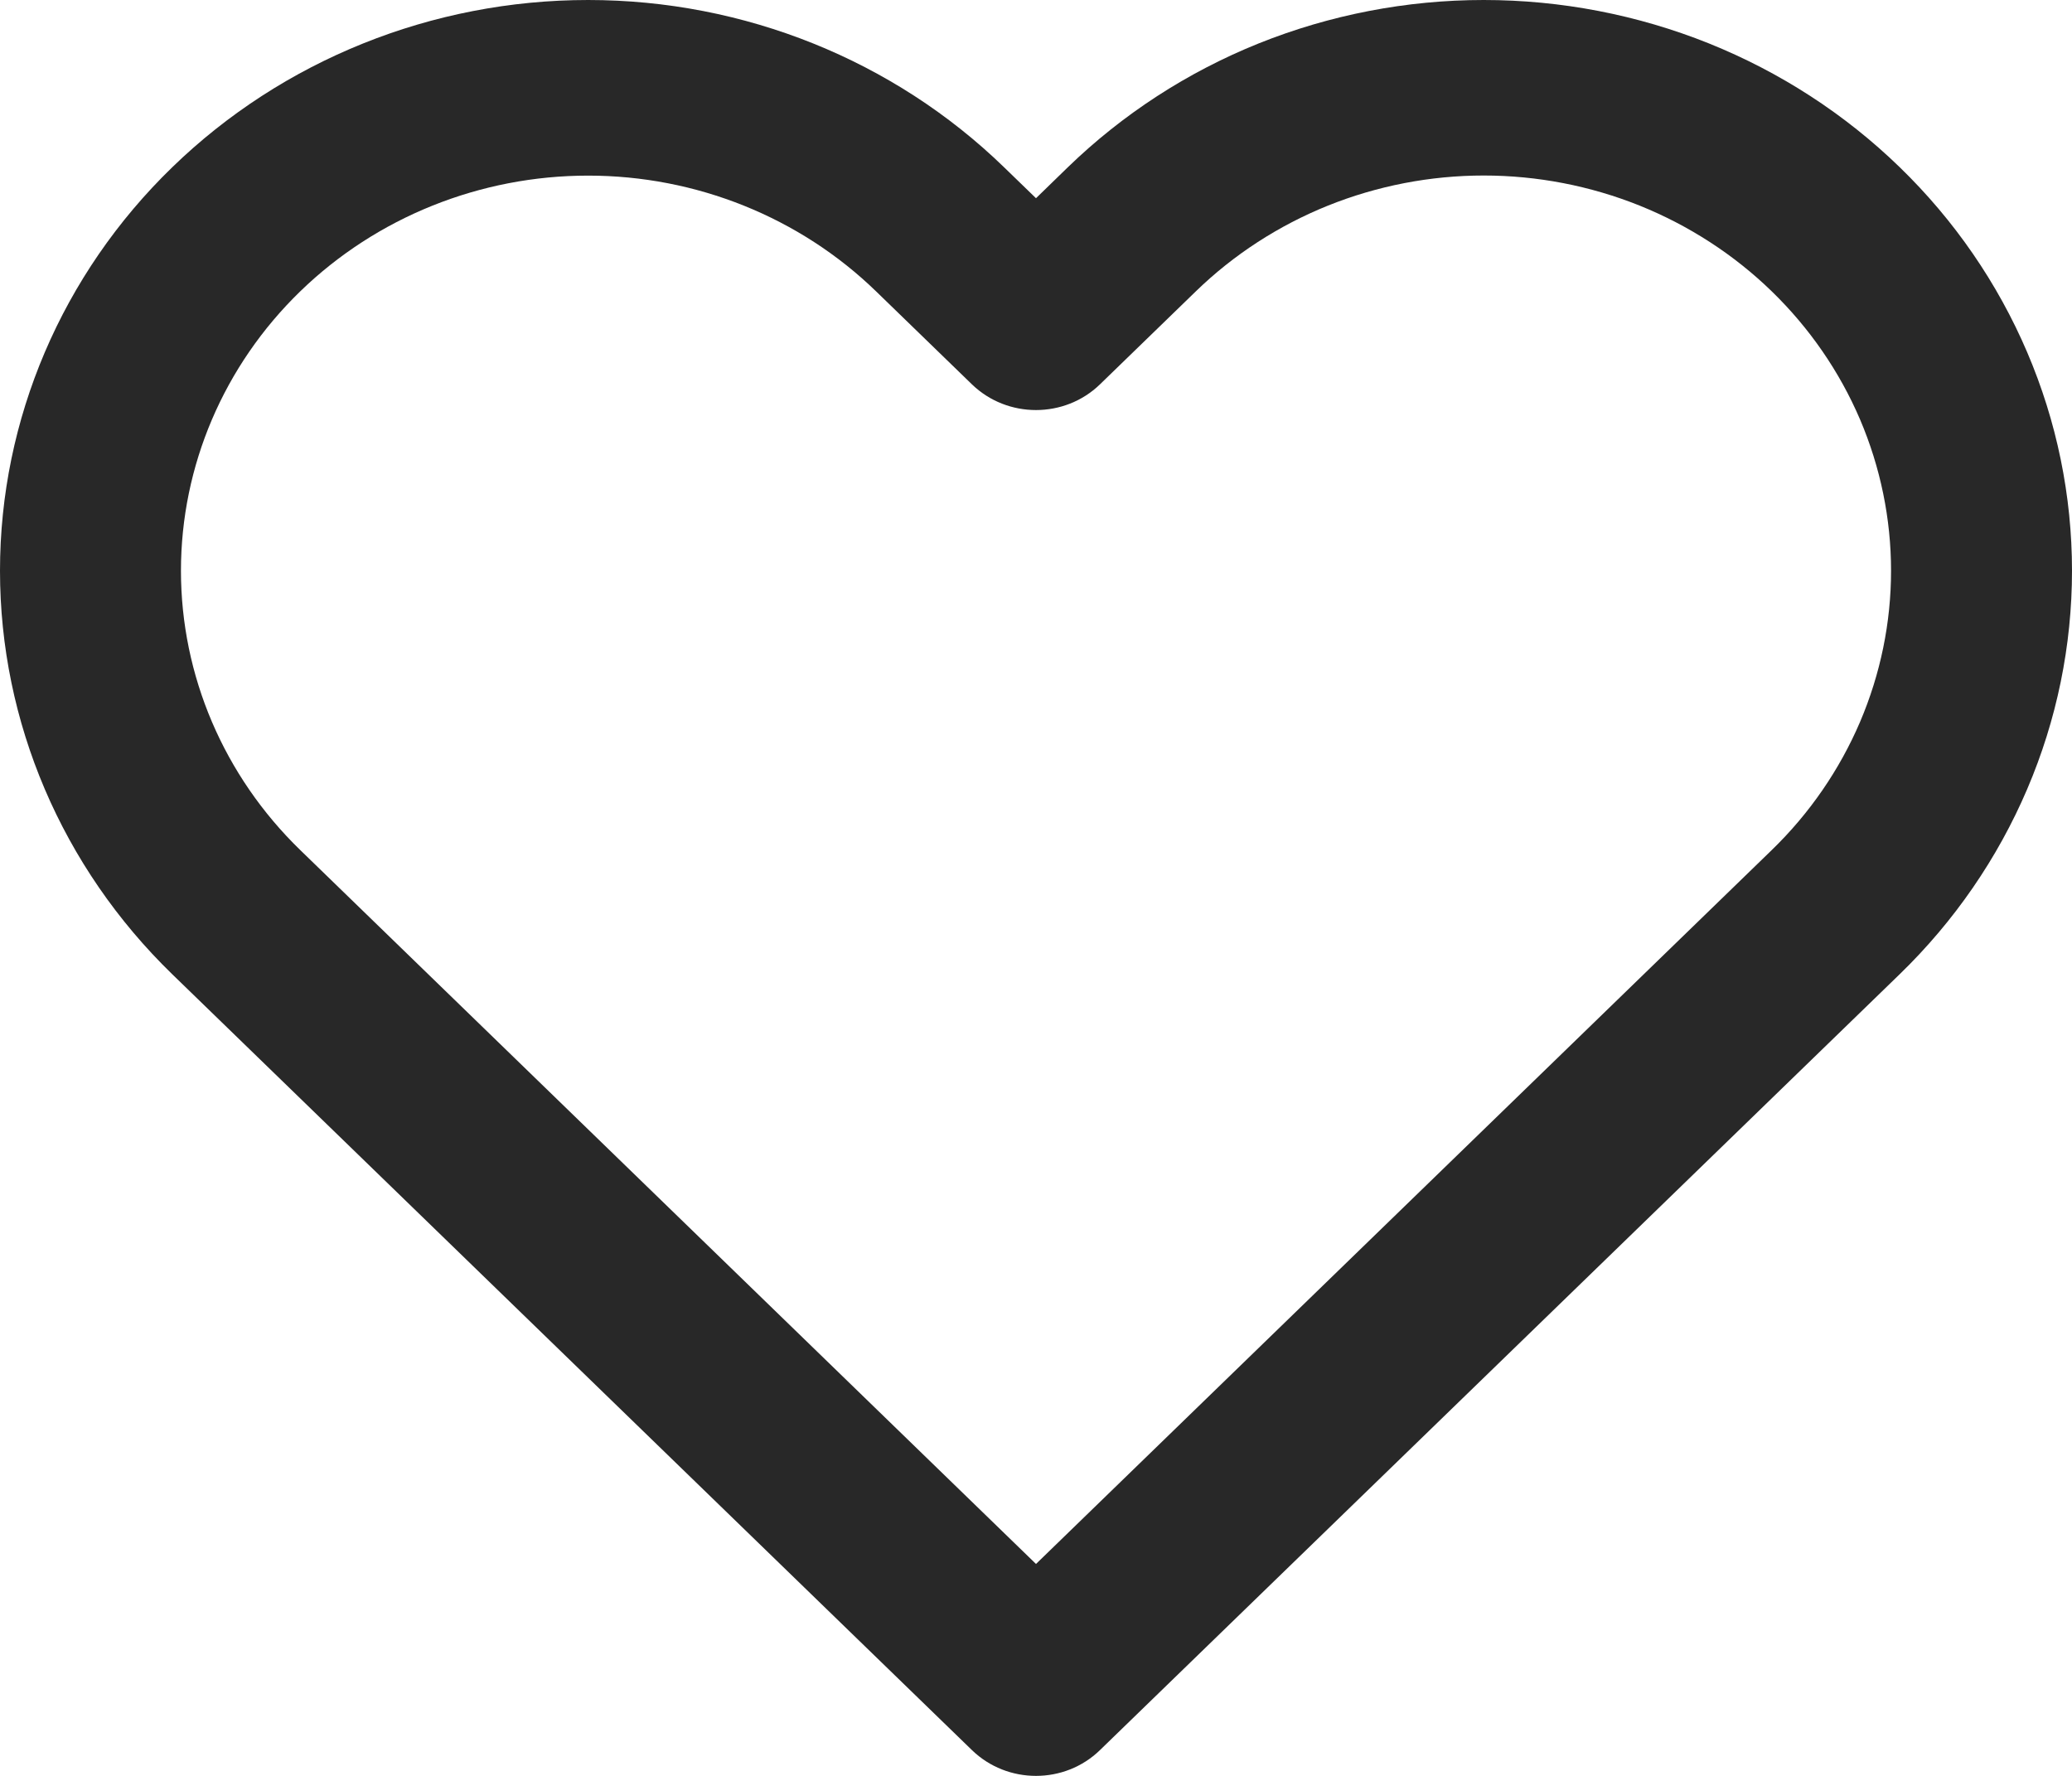<svg width="21" height="18" viewBox="0 0 21 18" fill="none" xmlns="http://www.w3.org/2000/svg">
<path fill-rule="evenodd" clip-rule="evenodd" d="M12.757 0.44C13.48 0.15 14.255 0 15.038 0C15.821 0 16.597 0.15 17.32 0.44C18.043 0.731 18.7 1.157 19.253 1.694C19.807 2.231 20.246 2.869 20.546 3.571C20.846 4.273 21 5.025 21 5.785C21 6.544 20.846 7.296 20.546 7.998C20.246 8.7 19.807 9.338 19.253 9.875L11.148 17.739C10.79 18.087 10.21 18.087 9.851 17.739L1.746 9.875C0.628 8.79 0 7.319 0 5.785C0 4.251 0.628 2.779 1.746 1.695C2.864 0.61 4.38 0 5.961 0C7.542 0 9.058 0.61 10.176 1.695L10.5 2.009L10.823 1.695C11.377 1.158 12.034 0.731 12.757 0.44ZM15.038 1.779C14.496 1.779 13.96 1.883 13.459 2.084C12.958 2.286 12.503 2.581 12.12 2.953L11.148 3.896C10.79 4.243 10.21 4.243 9.851 3.896L8.879 2.953C8.105 2.202 7.056 1.78 5.961 1.78C4.866 1.78 3.817 2.202 3.043 2.953C2.269 3.704 1.834 4.722 1.834 5.785C1.834 6.847 2.269 7.865 3.043 8.616L10.5 15.852L17.957 8.616C18.34 8.245 18.644 7.803 18.852 7.317C19.059 6.831 19.166 6.311 19.166 5.785C19.166 5.259 19.059 4.738 18.852 4.252C18.644 3.766 18.34 3.325 17.957 2.953C17.574 2.581 17.119 2.286 16.618 2.084C16.117 1.883 15.58 1.779 15.038 1.779Z" fill="#282828"/>
</svg>
